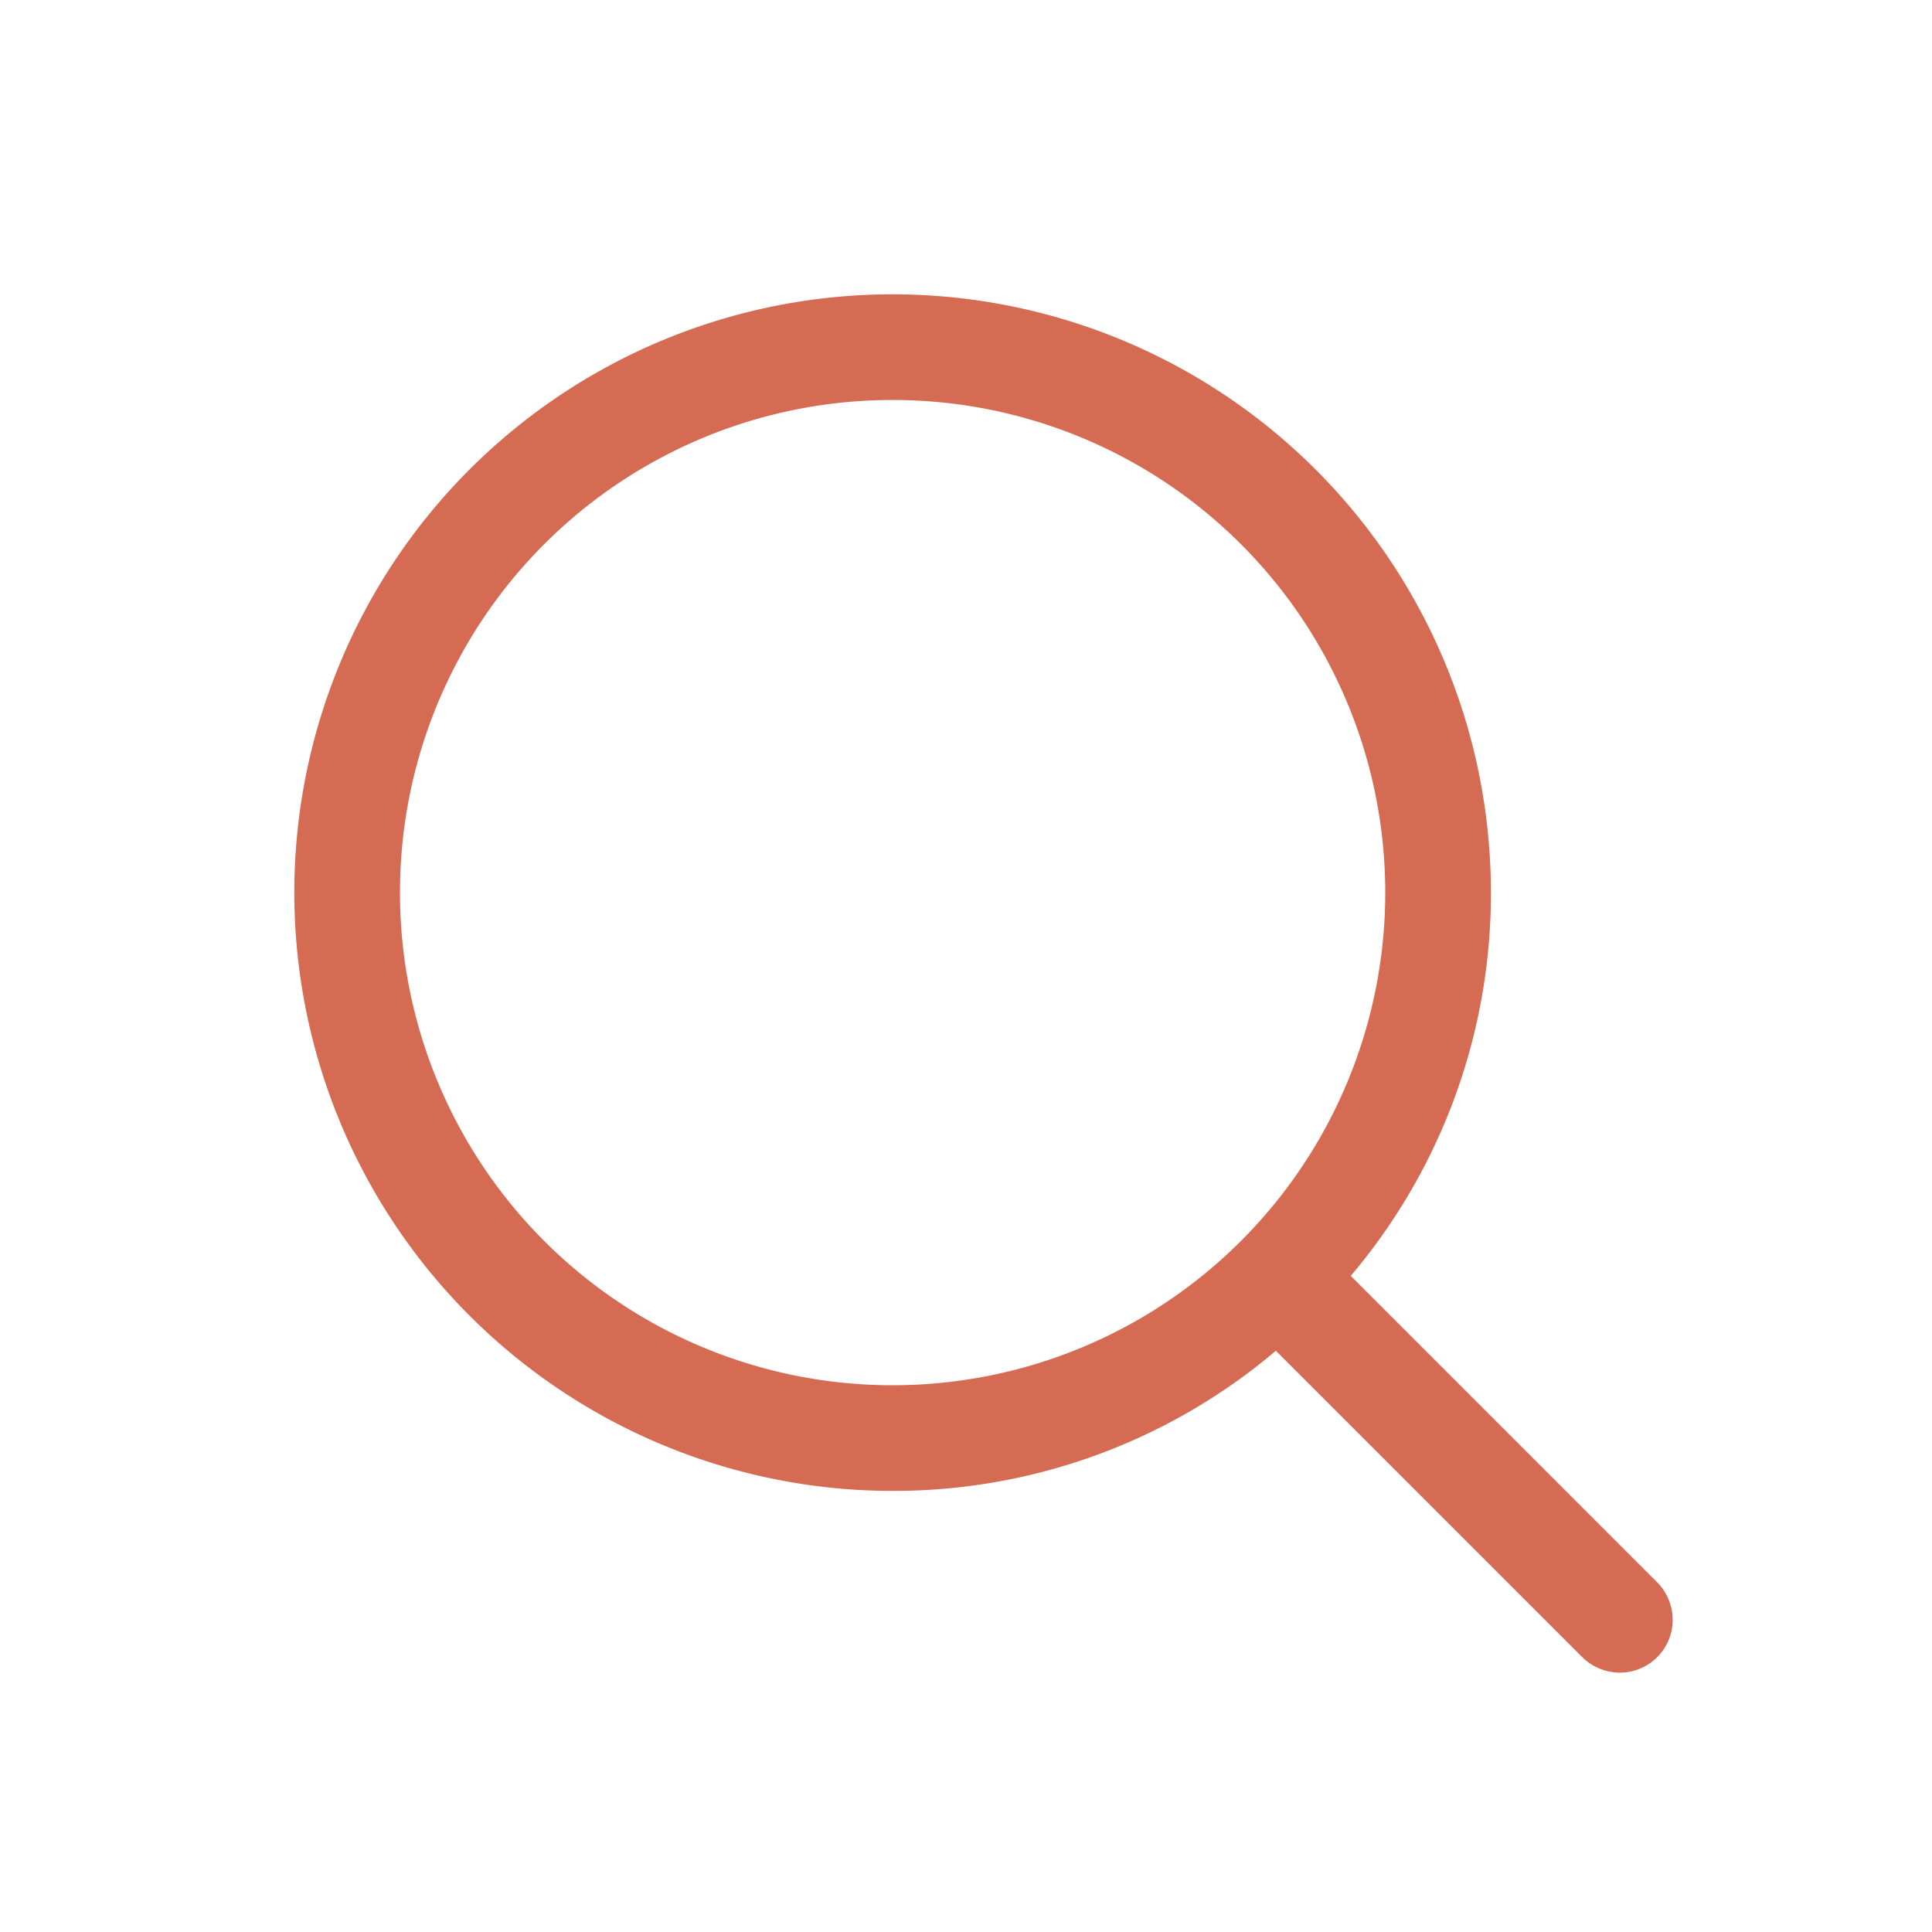 <svg xmlns="http://www.w3.org/2000/svg" xmlns:xlink="http://www.w3.org/1999/xlink" width="32" height="32" viewBox="0 0 32 32">
  <rect x="0" y="0" width="32" height="32" fill="#333333" stroke="none"/>
  <defs>
    <clipPath id="clip-path">
      <path id="Pfad_8" data-name="Pfad 8" d="M0-22.579H25.58V2.677H0Z" transform="translate(-1.319 -1.298)" fill="#d56b52"/>
    </clipPath>
    <clipPath id="clip-Suche2">
      <rect width="32" height="32"/>
    </clipPath>
  </defs>
  <g id="Suche2" clip-path="url(#clip-Suche2)">
    <rect width="32" height="32" fill="#fff"/>
    <g id="Gruppe_219" data-name="Gruppe 219" transform="translate(5 27.579)">
      <g id="Gruppe_24" data-name="Gruppe 24" clip-path="url(#clip-path)">
        <g id="Gruppe_23" data-name="Gruppe 23" transform="translate(9.779 -4.26)">
          <path id="Pfad_7" data-name="Pfad 7" d="M0,0A8.532,8.532,0,0,1-8.529-8.54,8.53,8.53,0,0,1,0-17.069,8.532,8.532,0,0,1,8.54-8.54,8.534,8.534,0,0,1,0,0M12.4,3.15,7.08-2.17A9.416,9.416,0,0,0,9.54-8.54,9.535,9.535,0,0,0,0-18.069,9.532,9.532,0,0,0-9.529-8.54,9.535,9.535,0,0,0,0,1,9.414,9.414,0,0,0,6.37-1.46l5.32,5.32a.515.515,0,0,0,.361.15.5.5,0,0,0,.5-.5.515.515,0,0,0-.151-.36" fill="#d56b52" stroke="#d56b52" stroke-width="0.75" fill-rule="evenodd"/>
        </g>
      </g>
    </g>
  </g>
</svg>
